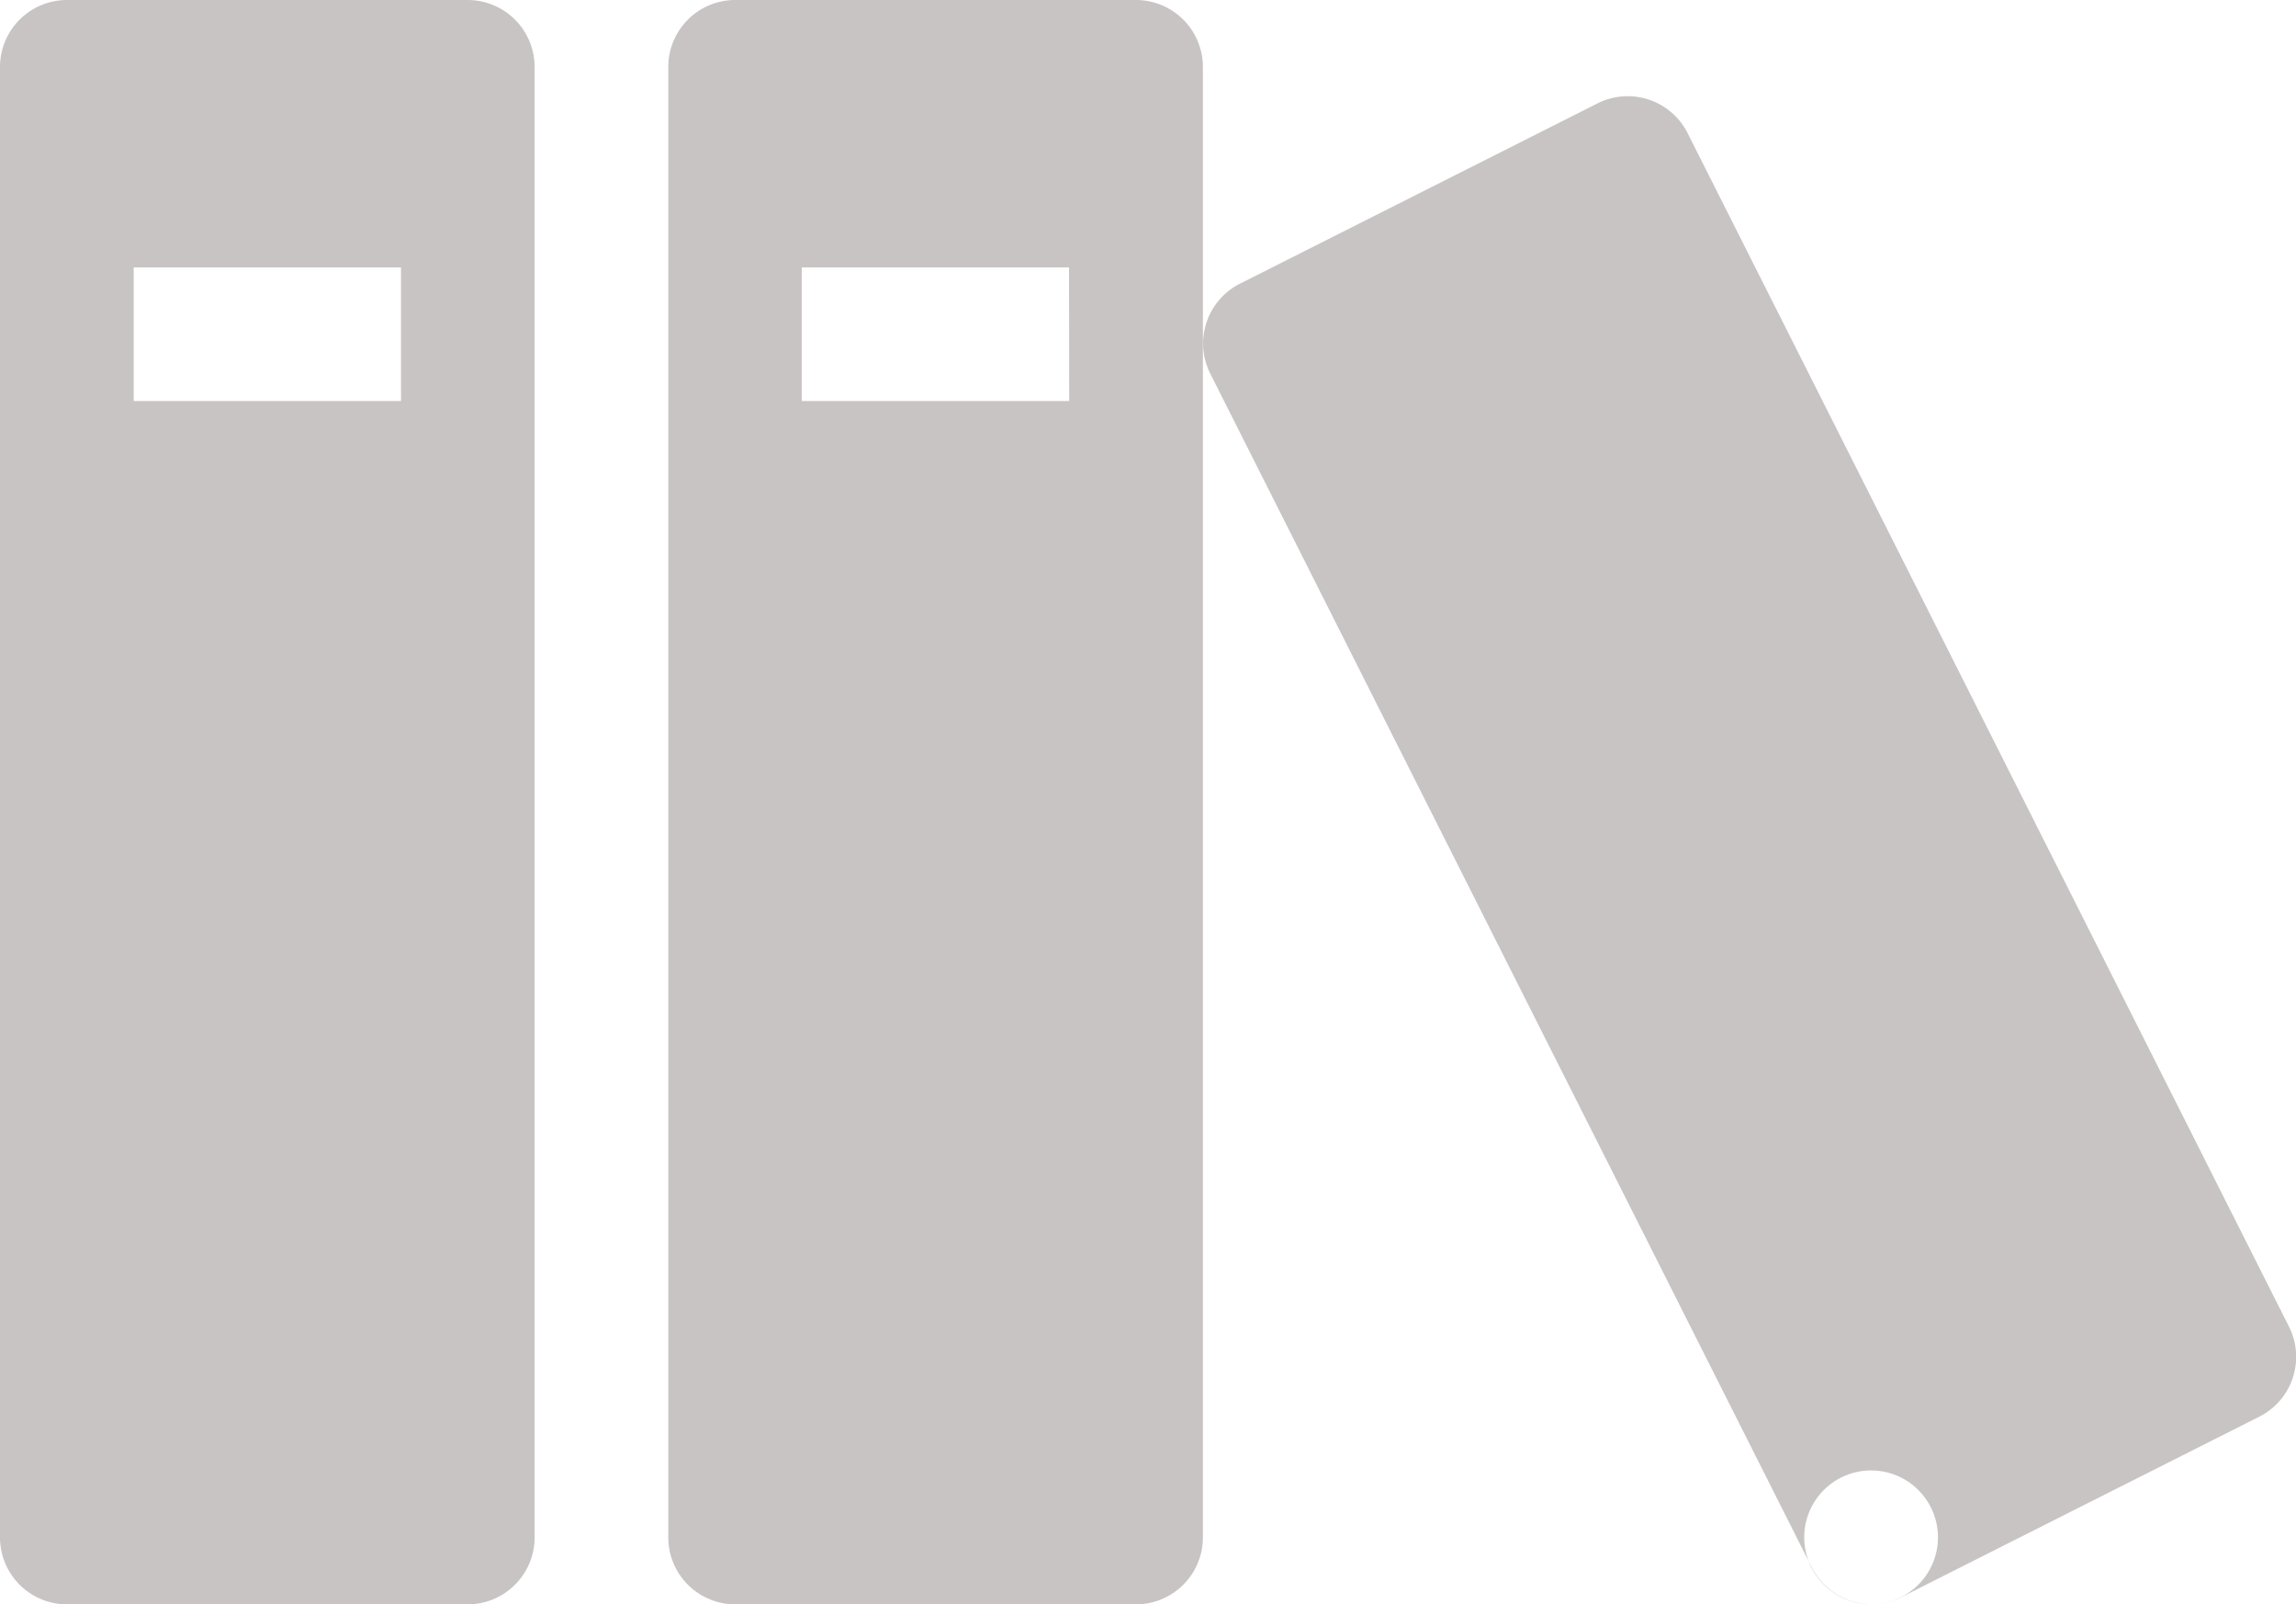 <svg xmlns="http://www.w3.org/2000/svg" width="30.152" height="21.062" viewBox="0 0 30.152 21.062">
  <path id="Icon_metro-books" data-name="Icon metro-books" d="M8.714,8.571H3.449a.88.88,0,0,0-.878.878V28.756a.88.88,0,0,0,.878.878H8.714a.88.88,0,0,0,.878-.878V9.449a.88.88,0,0,0-.878-.878Zm-.878,5.265H4.327V12.082h3.51v1.755ZM17.49,8.571H12.225a.88.88,0,0,0-.878.878V28.756a.88.88,0,0,0,.878.878H17.49a.88.88,0,0,0,.878-.878V9.449a.88.88,0,0,0-.878-.878Zm-.878,5.265H13.1V12.082h3.51Zm6.941-3.909-4.7,2.369a.88.88,0,0,0-.389,1.179l7.9,15.674a.88.88,0,0,0,1.179.389l4.7-2.369a.88.88,0,0,0,.389-1.179l-7.9-15.674a.88.88,0,0,0-1.179-.389Zm4.468,18.827a.878.878,0,1,1-.878-.878A.878.878,0,0,1,28.021,28.756Z" transform="translate(-2.571 -8.571)" fill="#c9c4c4"/>
</svg>
